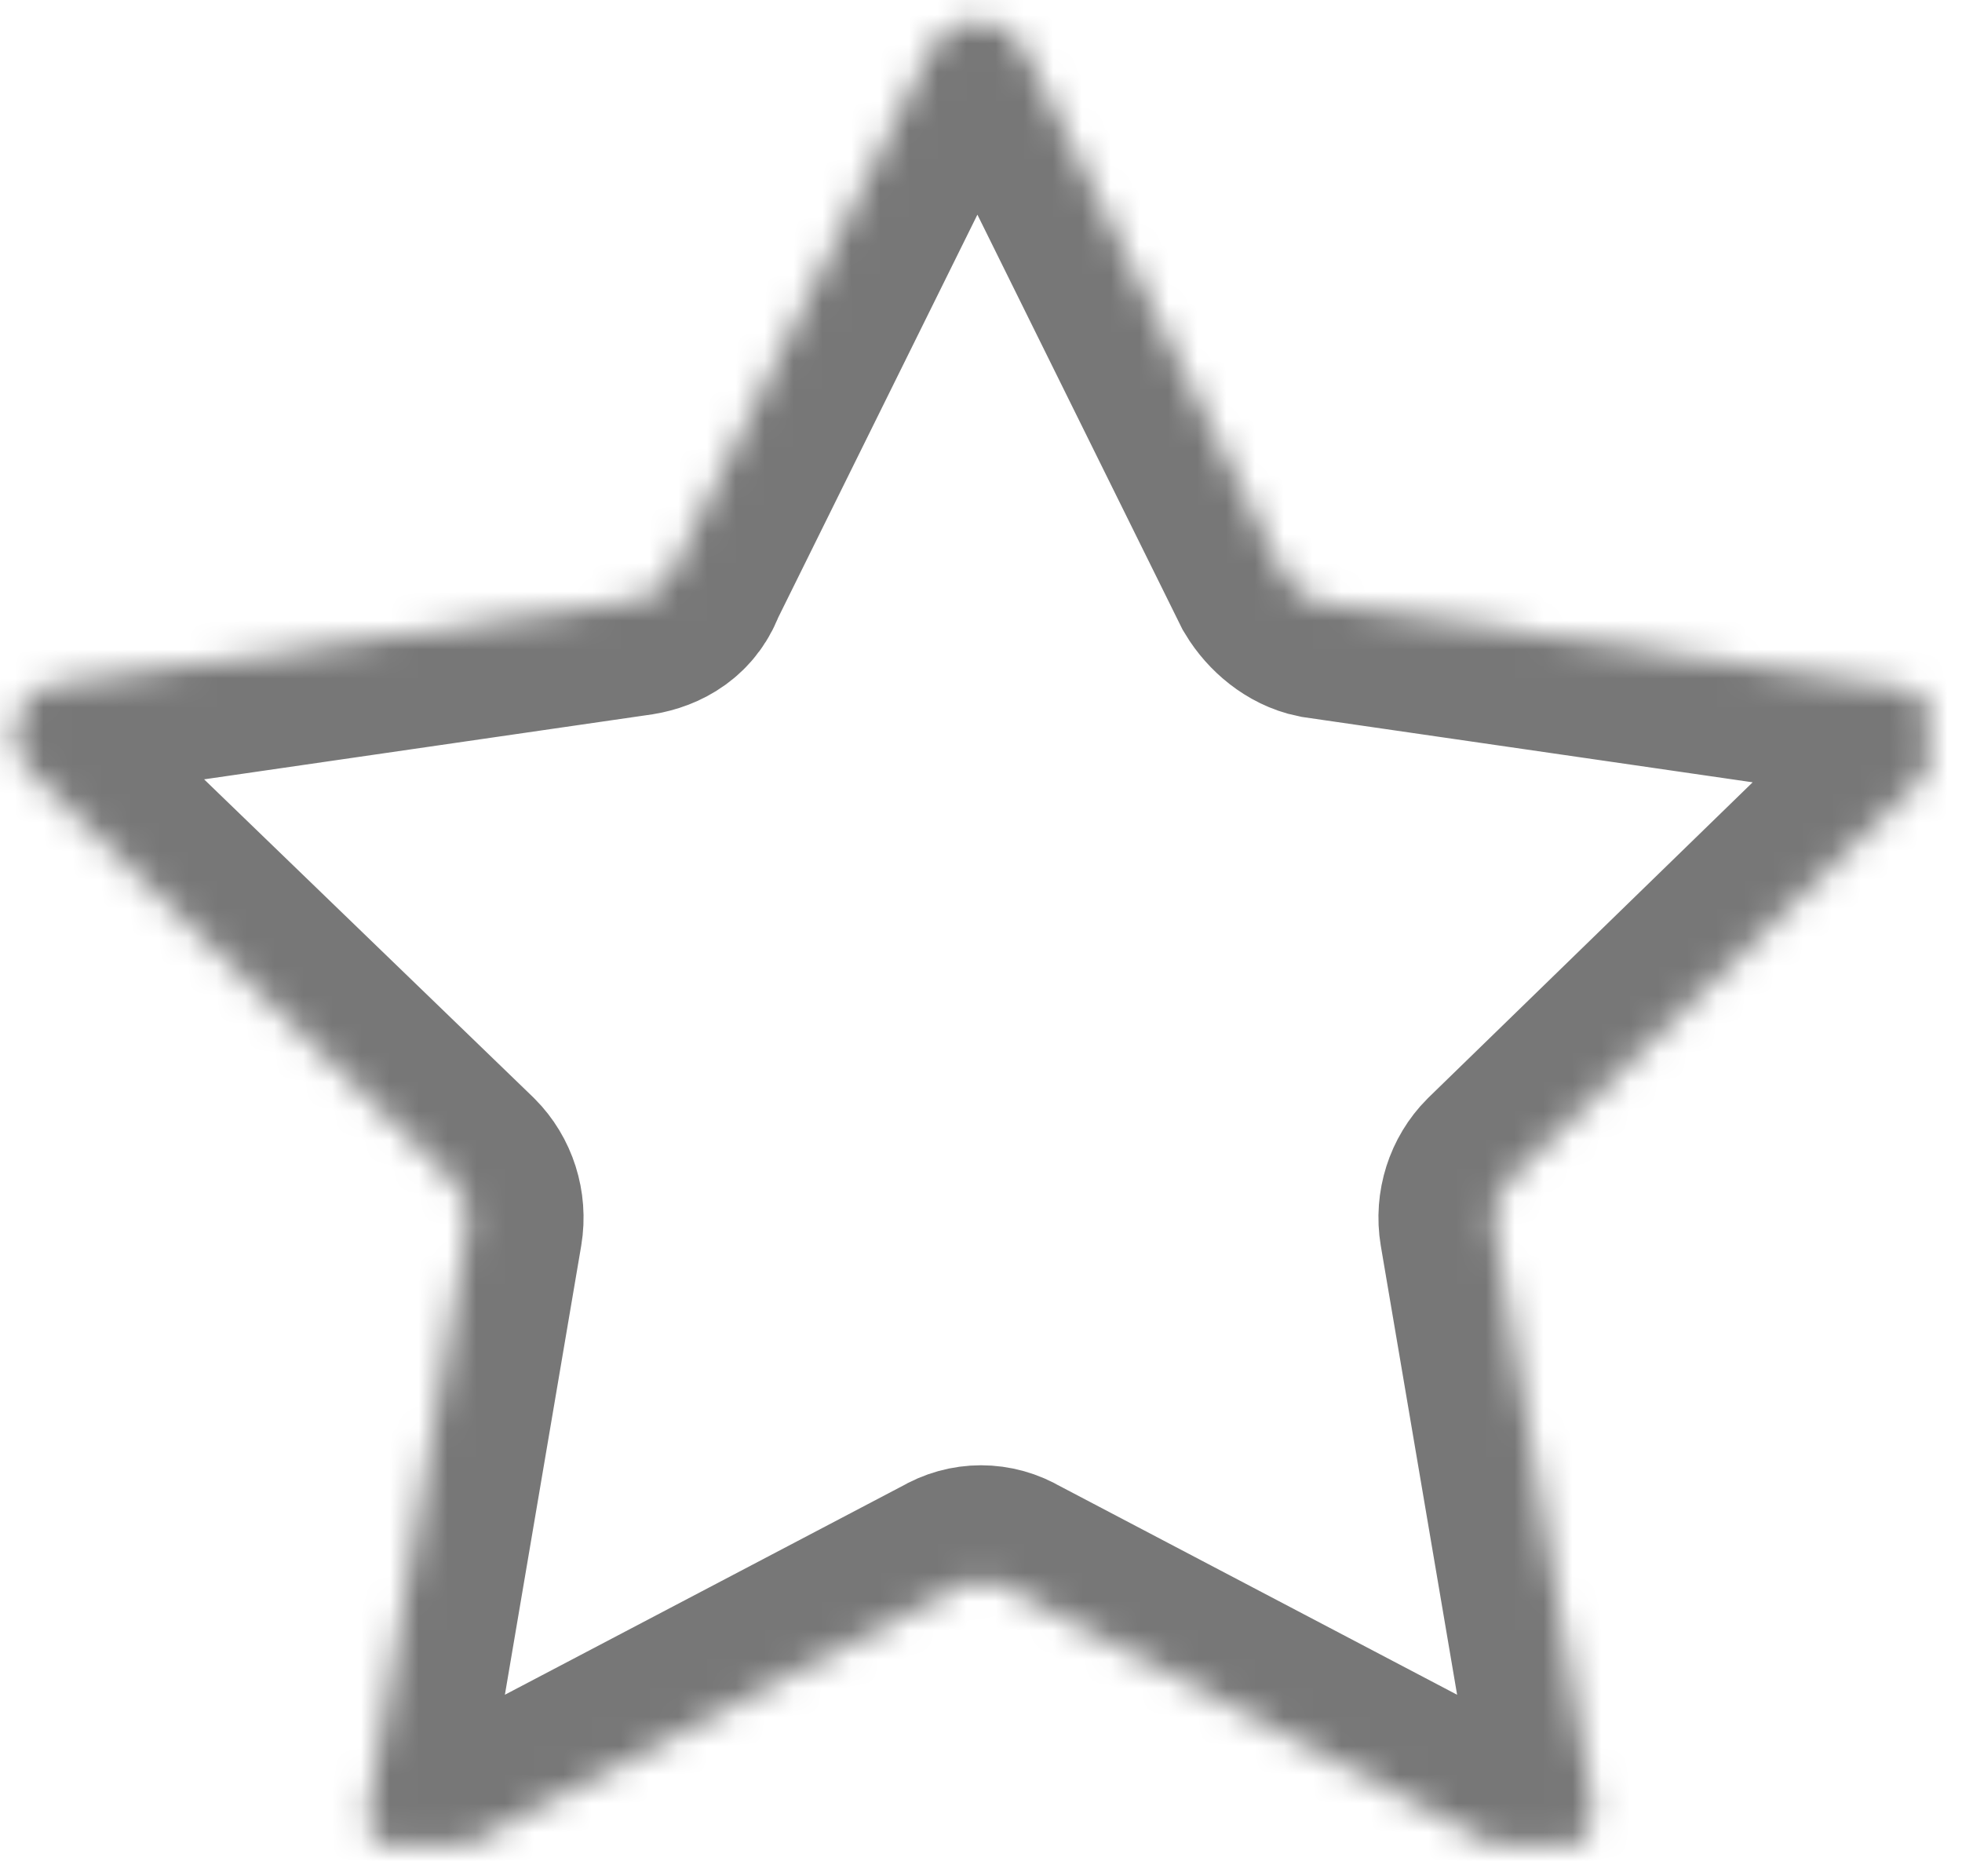 <svg xmlns="http://www.w3.org/2000/svg" xmlns:xlink="http://www.w3.org/1999/xlink" width="68" height="65" version="1.1" viewBox="0 0 68 65"><title>Shape</title><desc>Created with Sketch.</desc><defs><path id="path-1" d="M44.5,19.9 C44.8,20.4 45.3,20.8 45.8,20.9 L65.8,23.8 C67.2,24 67.8,25.8 66.8,26.8 L52.3,40.9 C51.9,41.3 51.7,41.9 51.8,42.5 L55.2,62.5 C55.4,63.9 53.9,65 52.7,64.4 L34.8,55 C34.3,54.7 33.7,54.7 33.2,55 L15.3,64.4 C14,65.1 12.5,64 12.8,62.5 L16.2,42.5 C16.3,41.9 16.1,41.3 15.7,40.9 L1,26.7 C-1.24344979e-14,25.7 0.5,23.9 2,23.7 L22,20.8 C22.6,20.7 23.1,20.4 23.3,19.8 L32.3,1.6 C33,0.4 34.8,0.4 35.5,1.7 L44.5,19.9 Z"/><mask id="mask-2" width="66.817" height="63.904" x="0" y="0" fill="#fff" maskContentUnits="userSpaceOnUse" maskUnits="objectBoundingBox"><use xlink:href="#path-1"/></mask></defs><g id="Page-1" fill="none" fill-rule="evenodd" stroke="none" stroke-width="1"><g id="star_empty_grey" stroke="#777" stroke-width="8"><g id="noun_537691_3EB995"><g id="Icons"><g id="noun_537691_3EB995"><g id="Group"><use id="Shape" mask="url(#mask-2)" xlink:href="#path-1"/></g></g></g></g></g></g></svg>